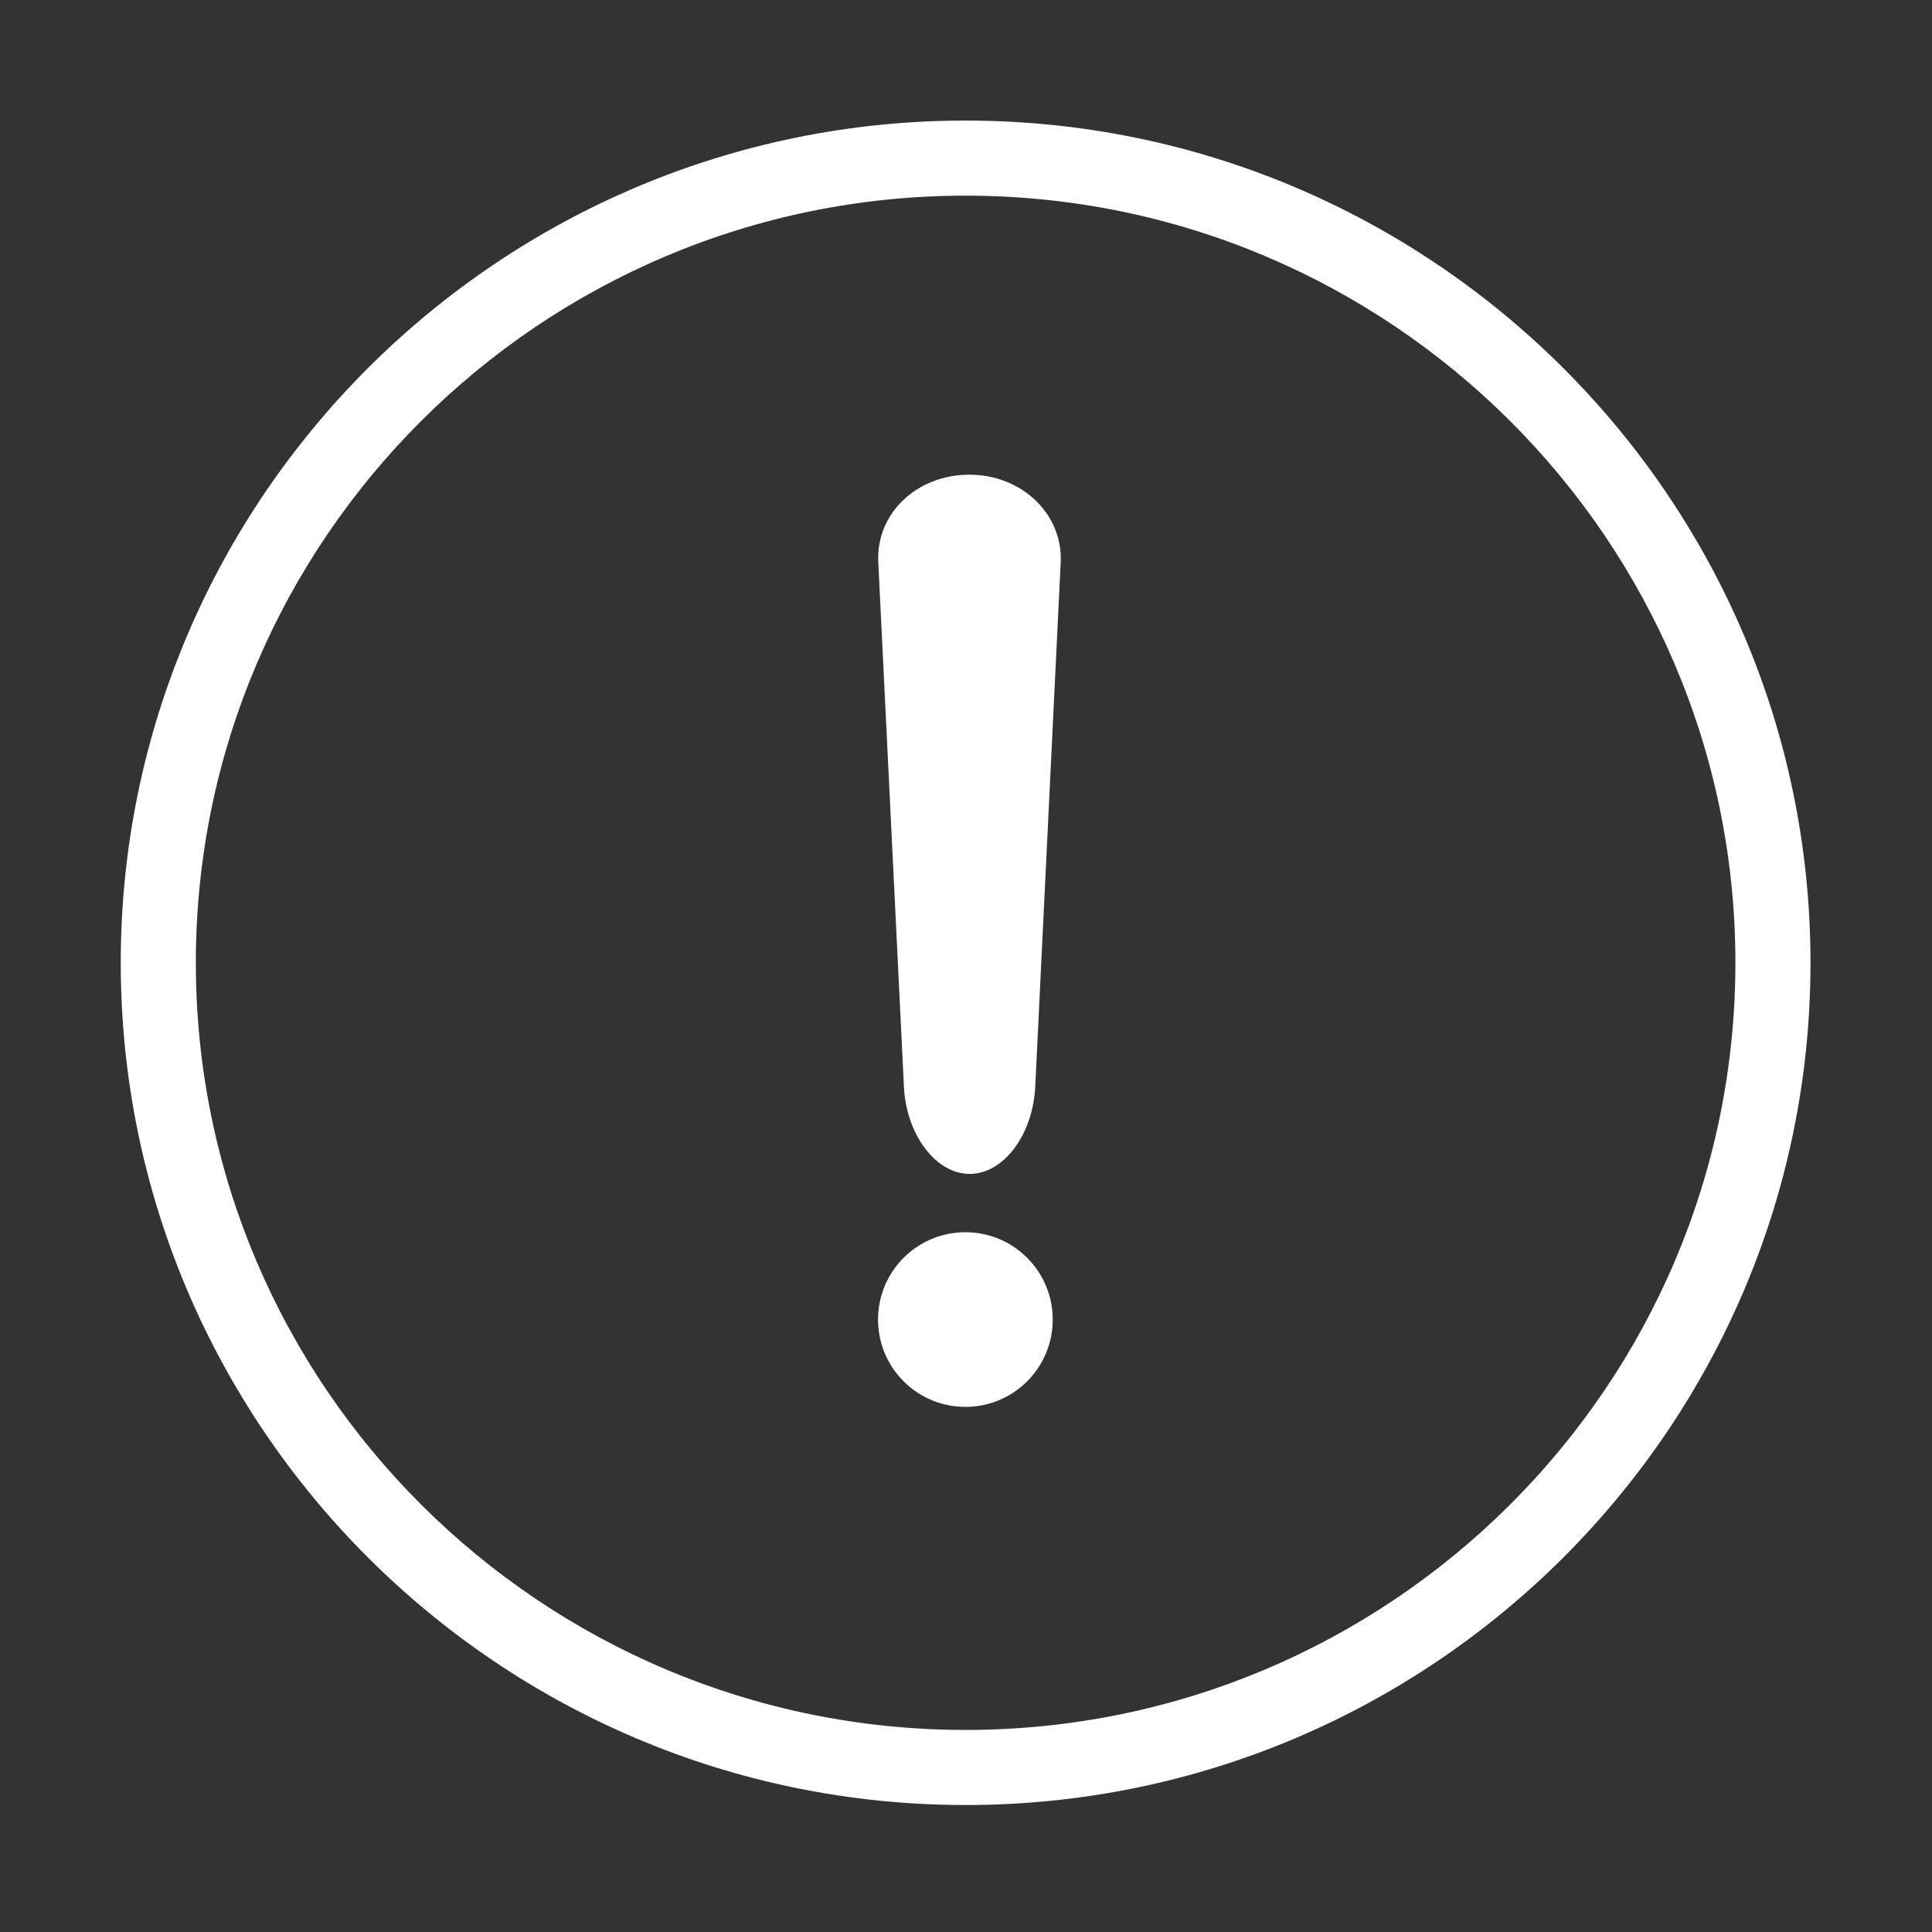 <?xml version="1.0" encoding="utf-8"?>
<!-- Generator: Adobe Illustrator 22.0.1, SVG Export Plug-In . SVG Version: 6.00 Build 0)  -->
<svg version="1.0" id="图层_1" xmlns="http://www.w3.org/2000/svg" xmlns:xlink="http://www.w3.org/1999/xlink" x="0px" y="0px"
	 viewBox="0 0 1024 1024" style="enable-background:new 0 0 1024 1024;" xml:space="preserve">
<rect x="0" y="0" width="1024" height="1024" fill="#333333" stroke="none"/>
<g>
	<path fill="#fff" d="M511.8,63.9C264.9,63.9,64,264.2,64,510.3c0,246.1,200.9,446.4,447.8,446.4c246.9,0,447.8-200.2,447.8-446.4
		C959.6,264.2,758.7,63.9,511.8,63.9z M511.8,916.9c-225,0-408-182.4-408-406.6s183-406.6,408-406.6s408,182.4,408,406.6
		S736.8,916.9,511.8,916.9z"/>
	<ellipse fill="#fff" transform="matrix(0.707 -0.707 0.707 0.707 -344.644 566.761)" cx="511.8" cy="699.4" rx="46.3" ry="46.3"/>
	<path fill="#fff" d="M513.8,251.6c-28.1,0-49.5,20.7-48.3,46.2L479.1,576c1.2,25.2,16.8,46.2,34.8,46.2c18.1,0,33.5-20.7,34.8-46.2l13.5-278.2
		C563.3,272.6,541.7,251.6,513.8,251.6z"/>
</g>
<g>
</g>
<g>
</g>
<g>
</g>
<g>
</g>
<g>
</g>
</svg>
